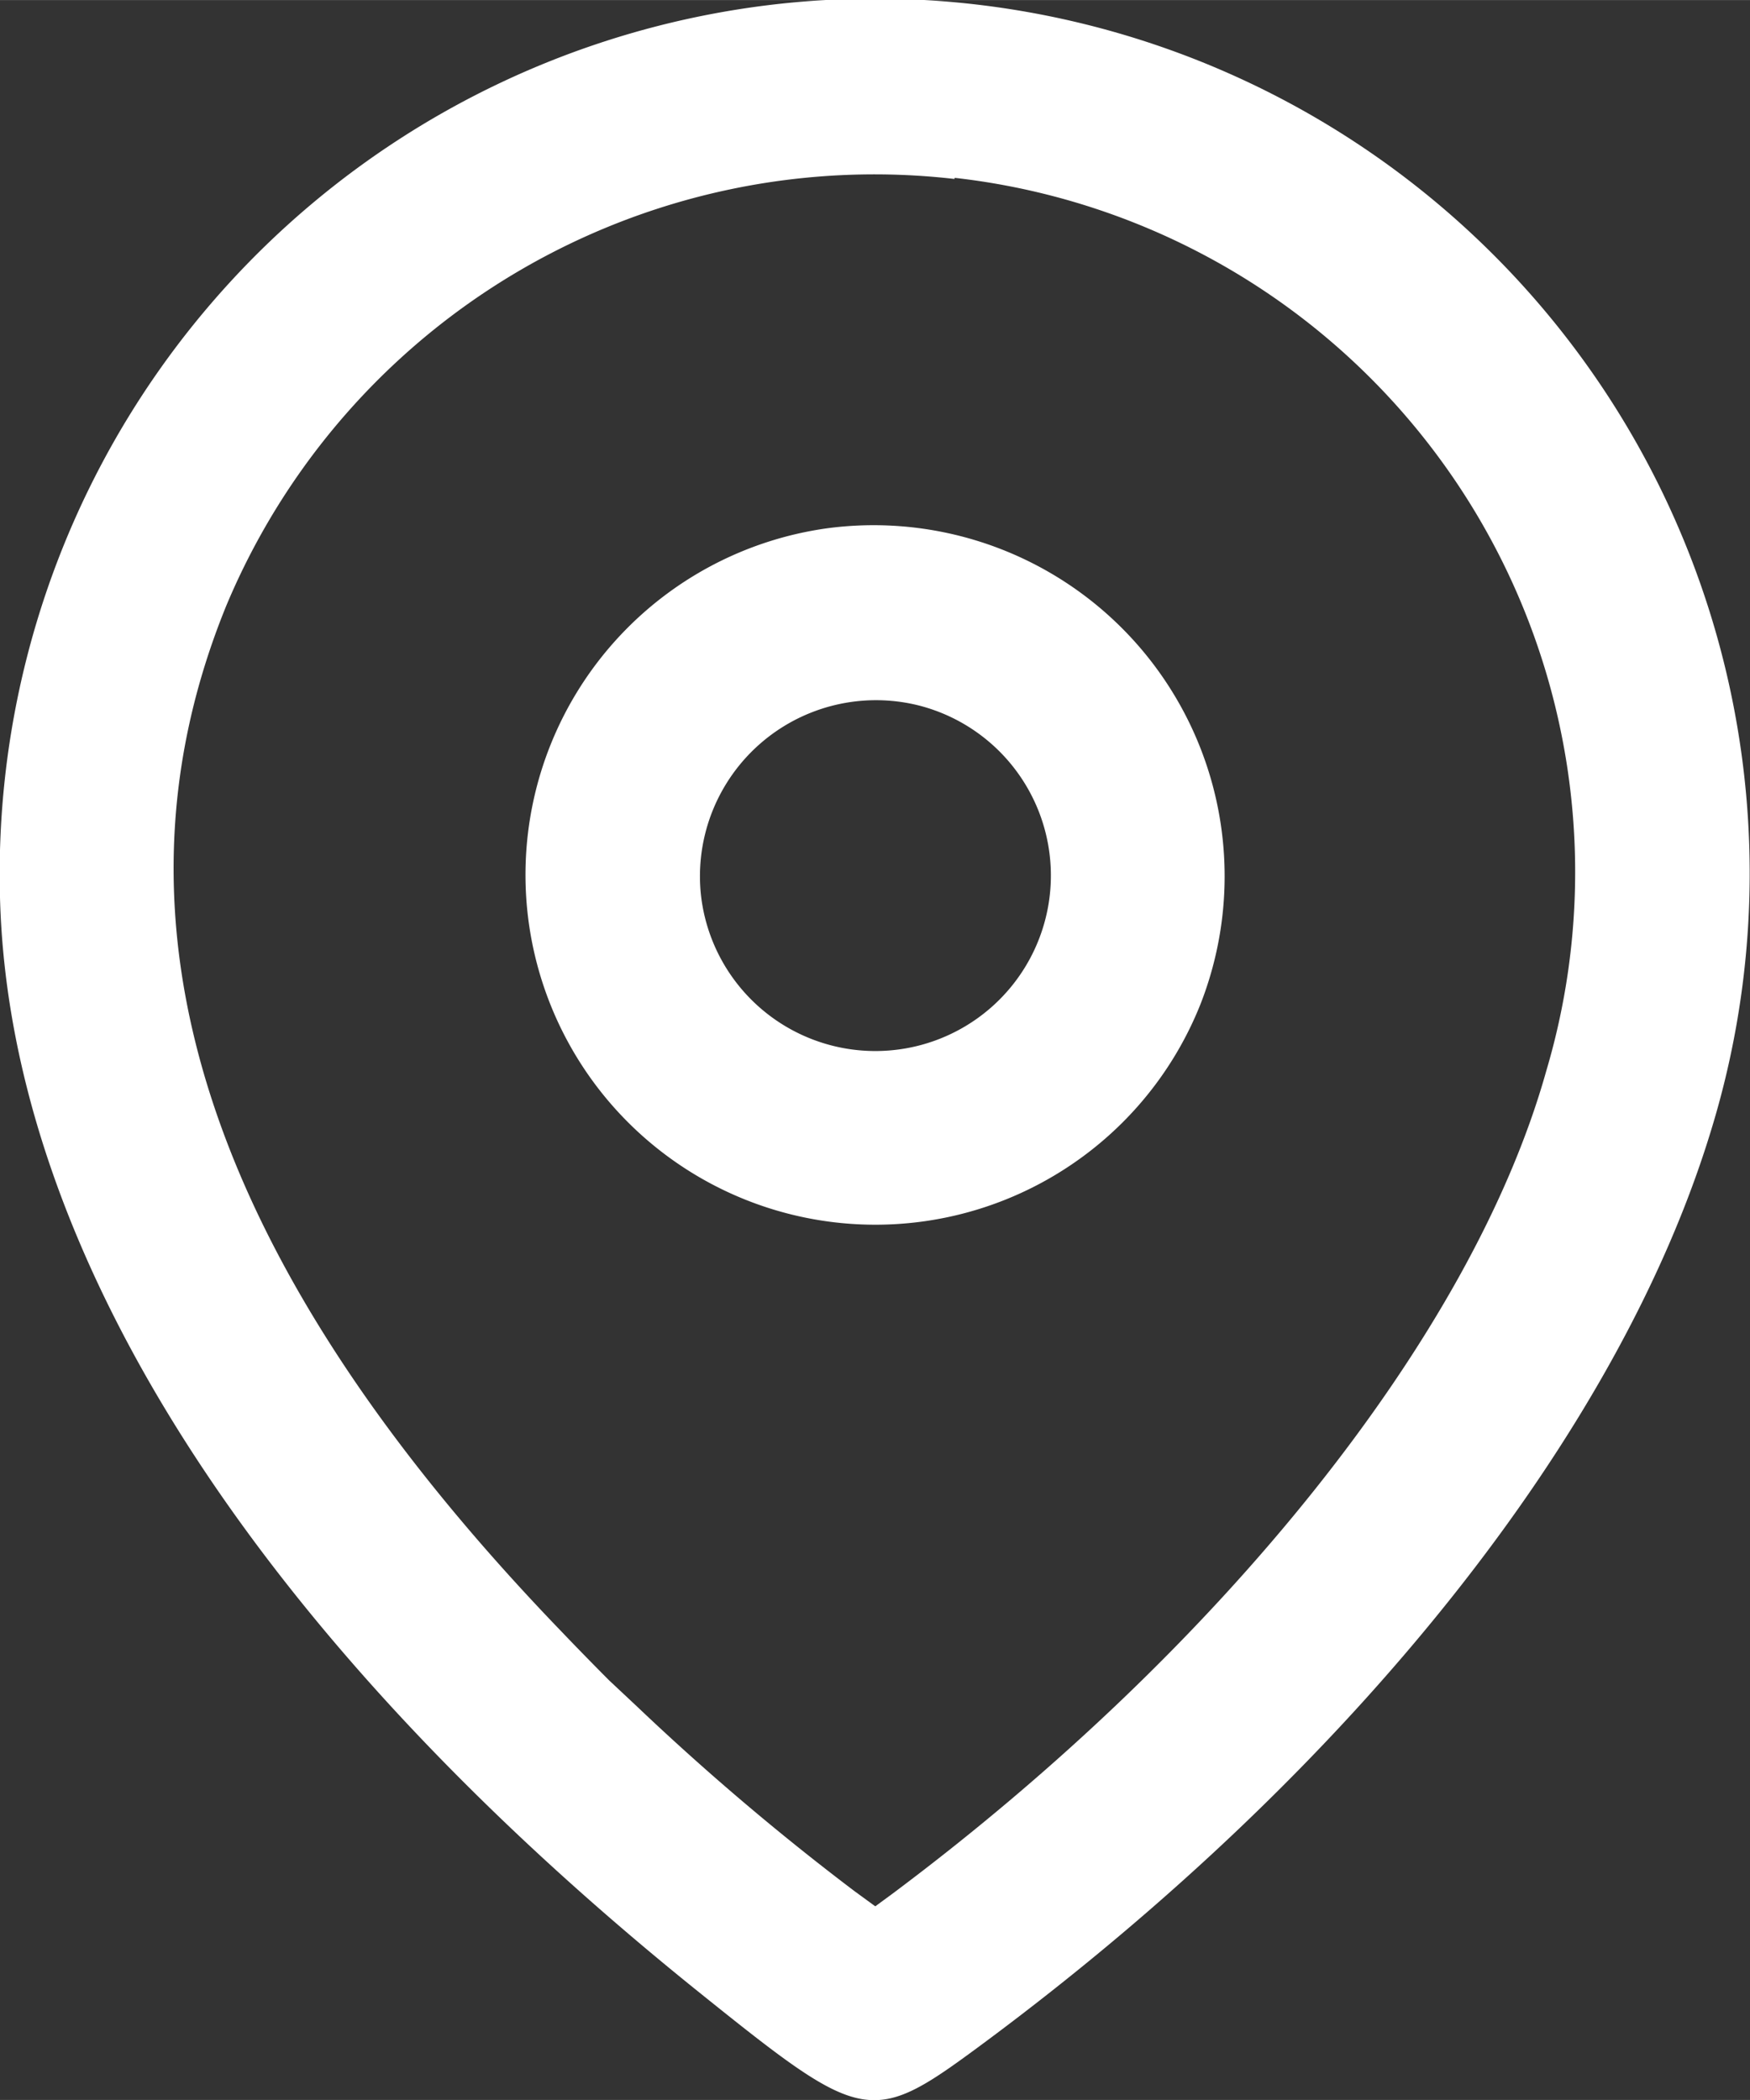 <svg
  xmlns="http://www.w3.org/2000/svg"
  width="40"
  height="48"
  fill="#ffffff"
  viewBox="0 0 30.91 37.09"
>
  <rect x="0" y="0" width="30.91" height="37.09" fill="#333333" stroke="none"/>
  <g>
    <path
      d="M14.57,0A15.46,15.46,0,0,0,0,15.85c.16,6.23,4.5,13,12.25,19.26,3.06,2.46,3.11,2.47,5.2.92,6.47-4.82,11.15-10.71,12.78-16.09A15.45,15.45,0,0,0,14.57,0m2.29,3.14A12.34,12.34,0,0,1,27.31,18.92C26,23.59,21.58,29.1,15.76,33.45l-.3.22-.37-.27a44.92,44.92,0,0,1-3.85-3.27l-.48-.45s-.41-.41-.83-.85C3.64,22.31,1.7,16.32,4,10.69A12.41,12.41,0,0,1,16.86,3.16M14.61,9.33a6.18,6.18,0,1,0,6.6,8.39,6.2,6.2,0,0,0-6.6-8.39m1.62,3.13a3.1,3.1,0,1,1-3.85,3.34,3.11,3.11,0,0,1,3.85-3.34"
    />
  </g>
</svg>
